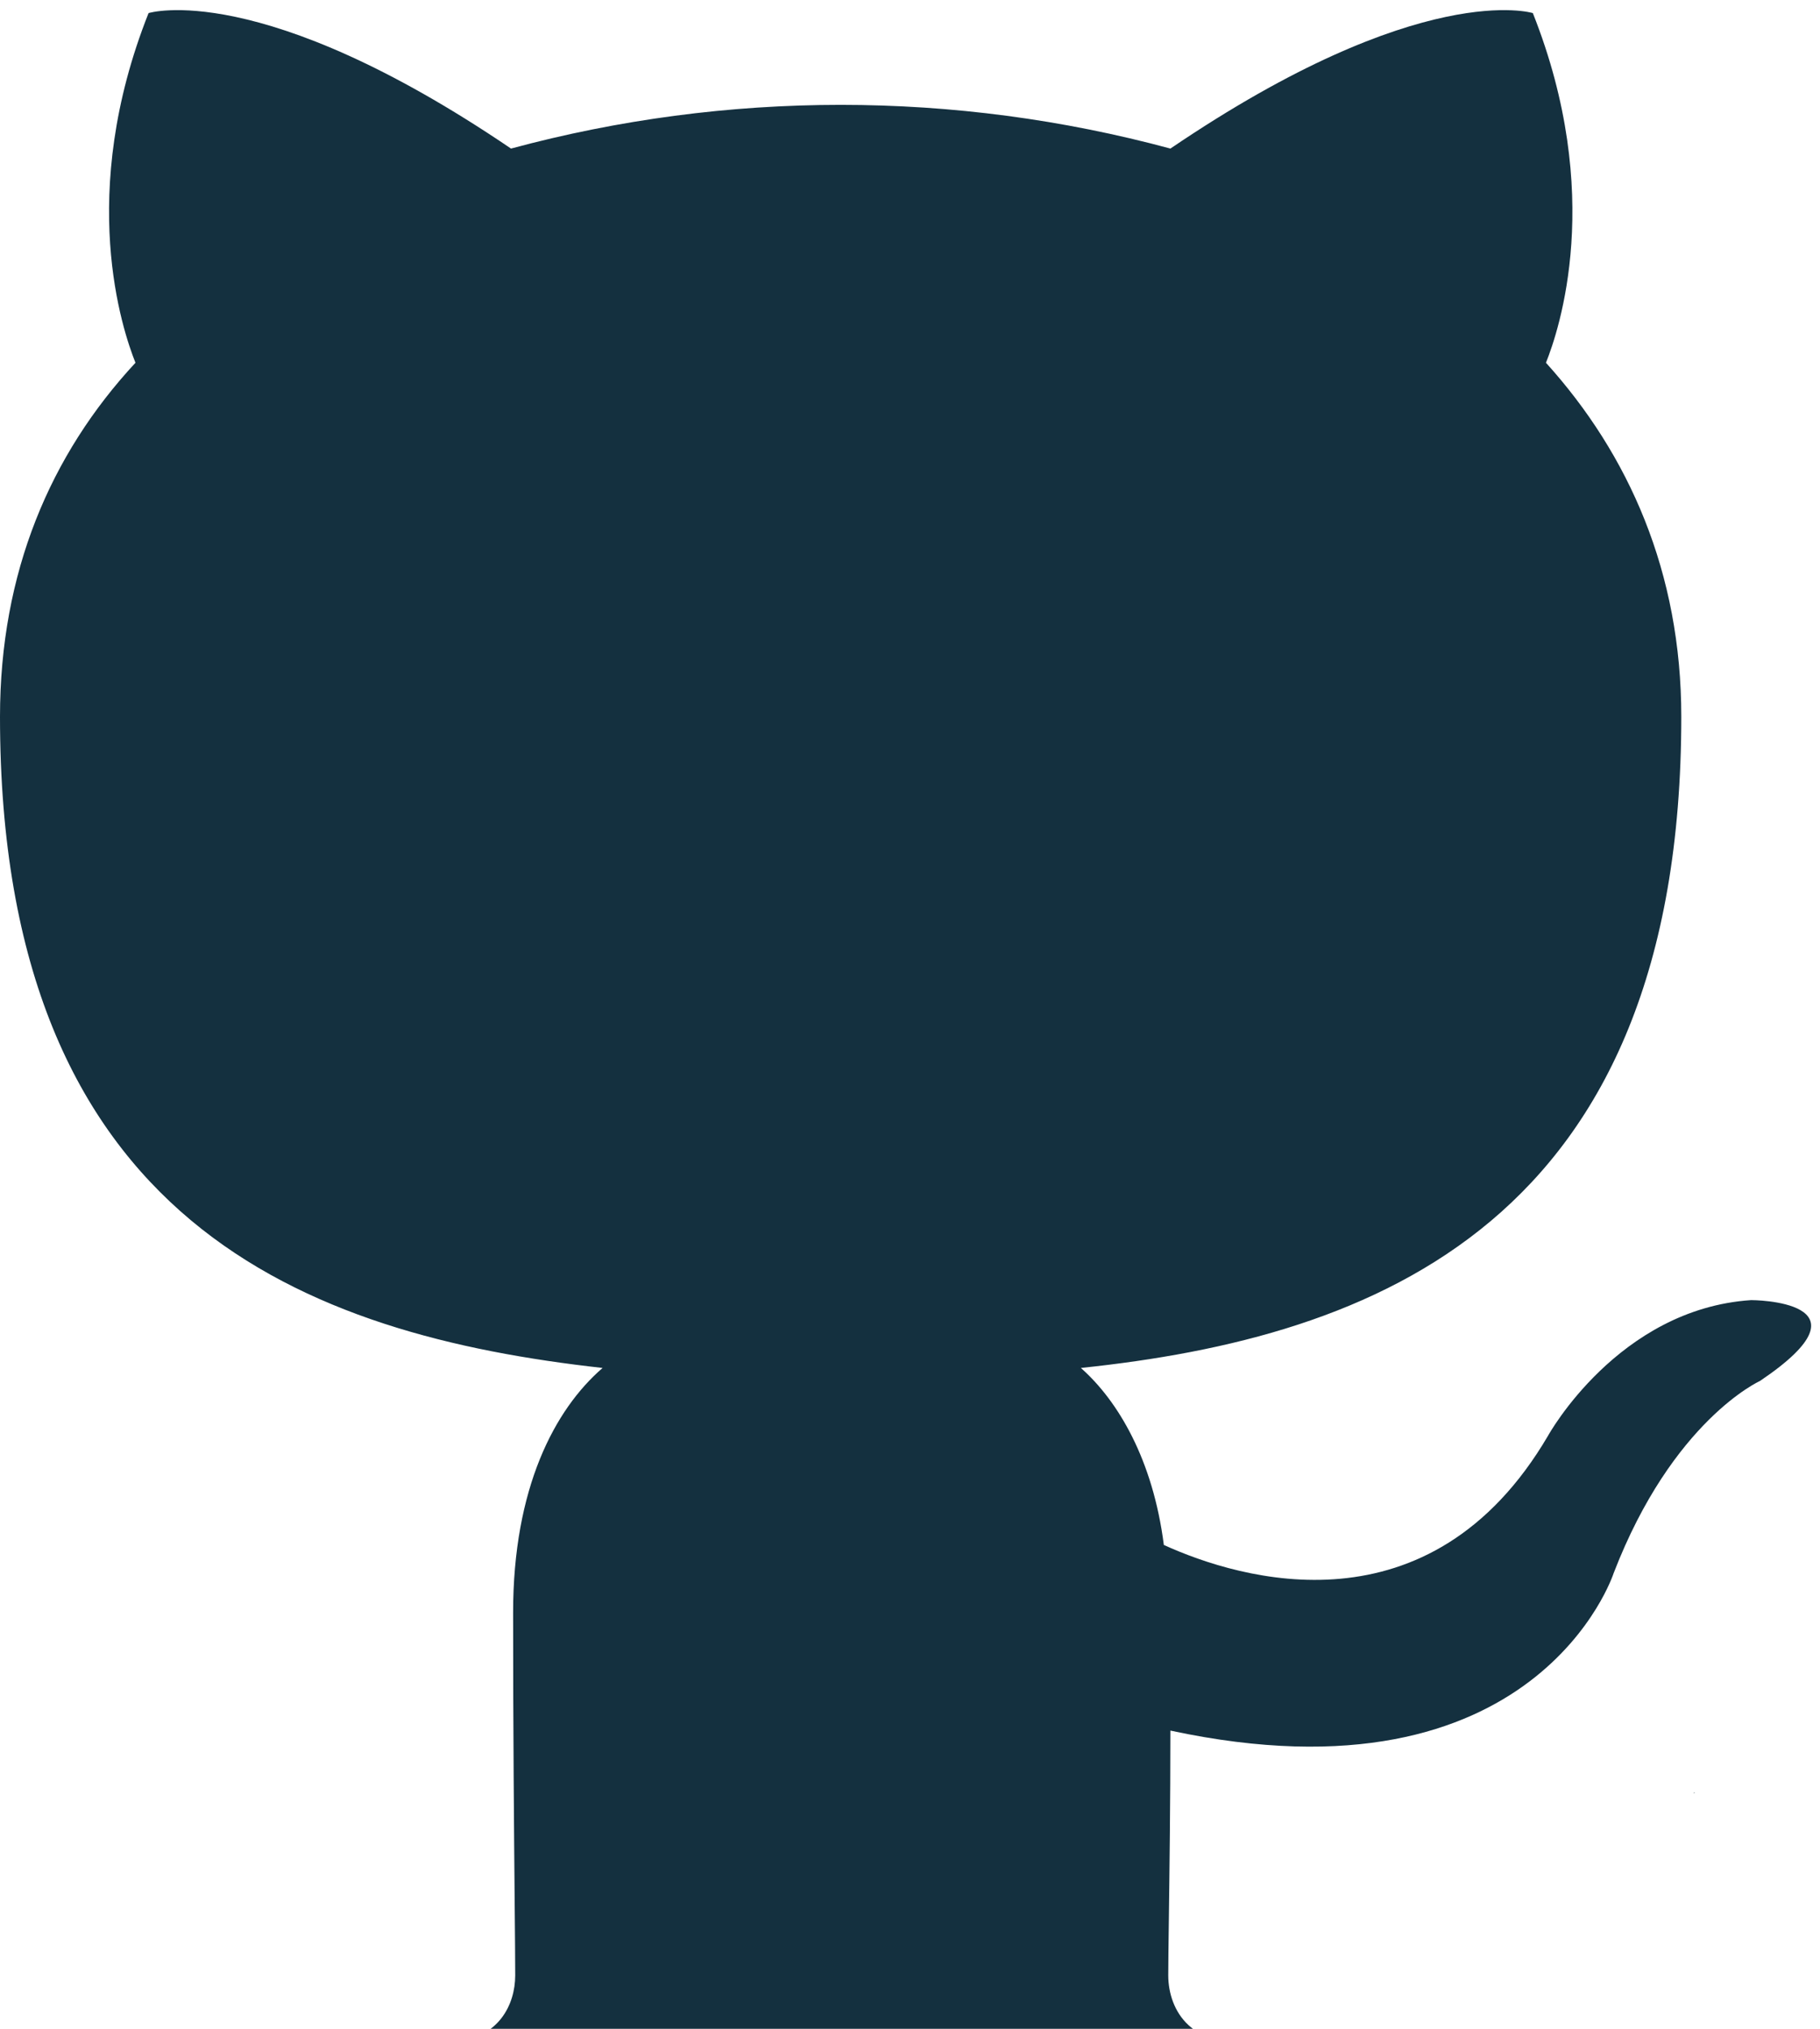 <svg width="70" height="78" viewBox="0 0 70 78" fill="none" xmlns="http://www.w3.org/2000/svg">
<g clip-path="url(#clip0_165_6)">
<path fill-rule="evenodd" clip-rule="evenodd" d="M65.17 68.94H65.135L65.17 68.911V68.94ZM17.468 78.481H48.474V78.348L48.376 78.381C45.853 78.886 44.933 77.29 44.933 75.946C44.933 75.539 44.943 74.79 44.956 73.81C44.98 71.959 45.015 69.283 45.015 66.535C59.124 69.561 62.062 60.486 62.062 60.486C64.33 54.605 67.69 53.094 67.69 53.094C72.308 49.985 67.353 49.985 67.353 49.985C62.231 50.321 59.543 55.194 59.543 55.194C55.009 62.923 47.703 60.739 44.763 59.398C44.344 56.121 42.999 53.853 41.572 52.593C52.825 51.417 64.665 47.048 64.665 27.556C64.665 22.011 62.651 17.475 59.46 13.947C59.964 12.686 61.727 7.479 58.955 0.503C58.955 0.503 54.673 -0.841 45.016 5.712C36.712 3.471 27.957 3.471 19.654 5.712C9.997 -0.841 5.714 0.503 5.714 0.503C2.946 7.477 4.707 12.686 5.21 13.947C1.935 17.475 0 22.011 0 27.556C0 47.048 11.84 51.332 23.177 52.593C21.329 54.189 19.735 57.213 19.735 62.002C19.735 66.546 19.771 70.491 19.795 73.111V73.113V73.114V73.116C19.807 74.417 19.816 75.391 19.816 75.948C19.816 77.077 19.166 78.382 17.468 78.476V78.481Z" fill="#14303F"/>
</g>
<defs>
<clipPath id="clip0_165_6">
<rect width="70" height="78" fill="white"/>
</clipPath>
</defs>
</svg>
